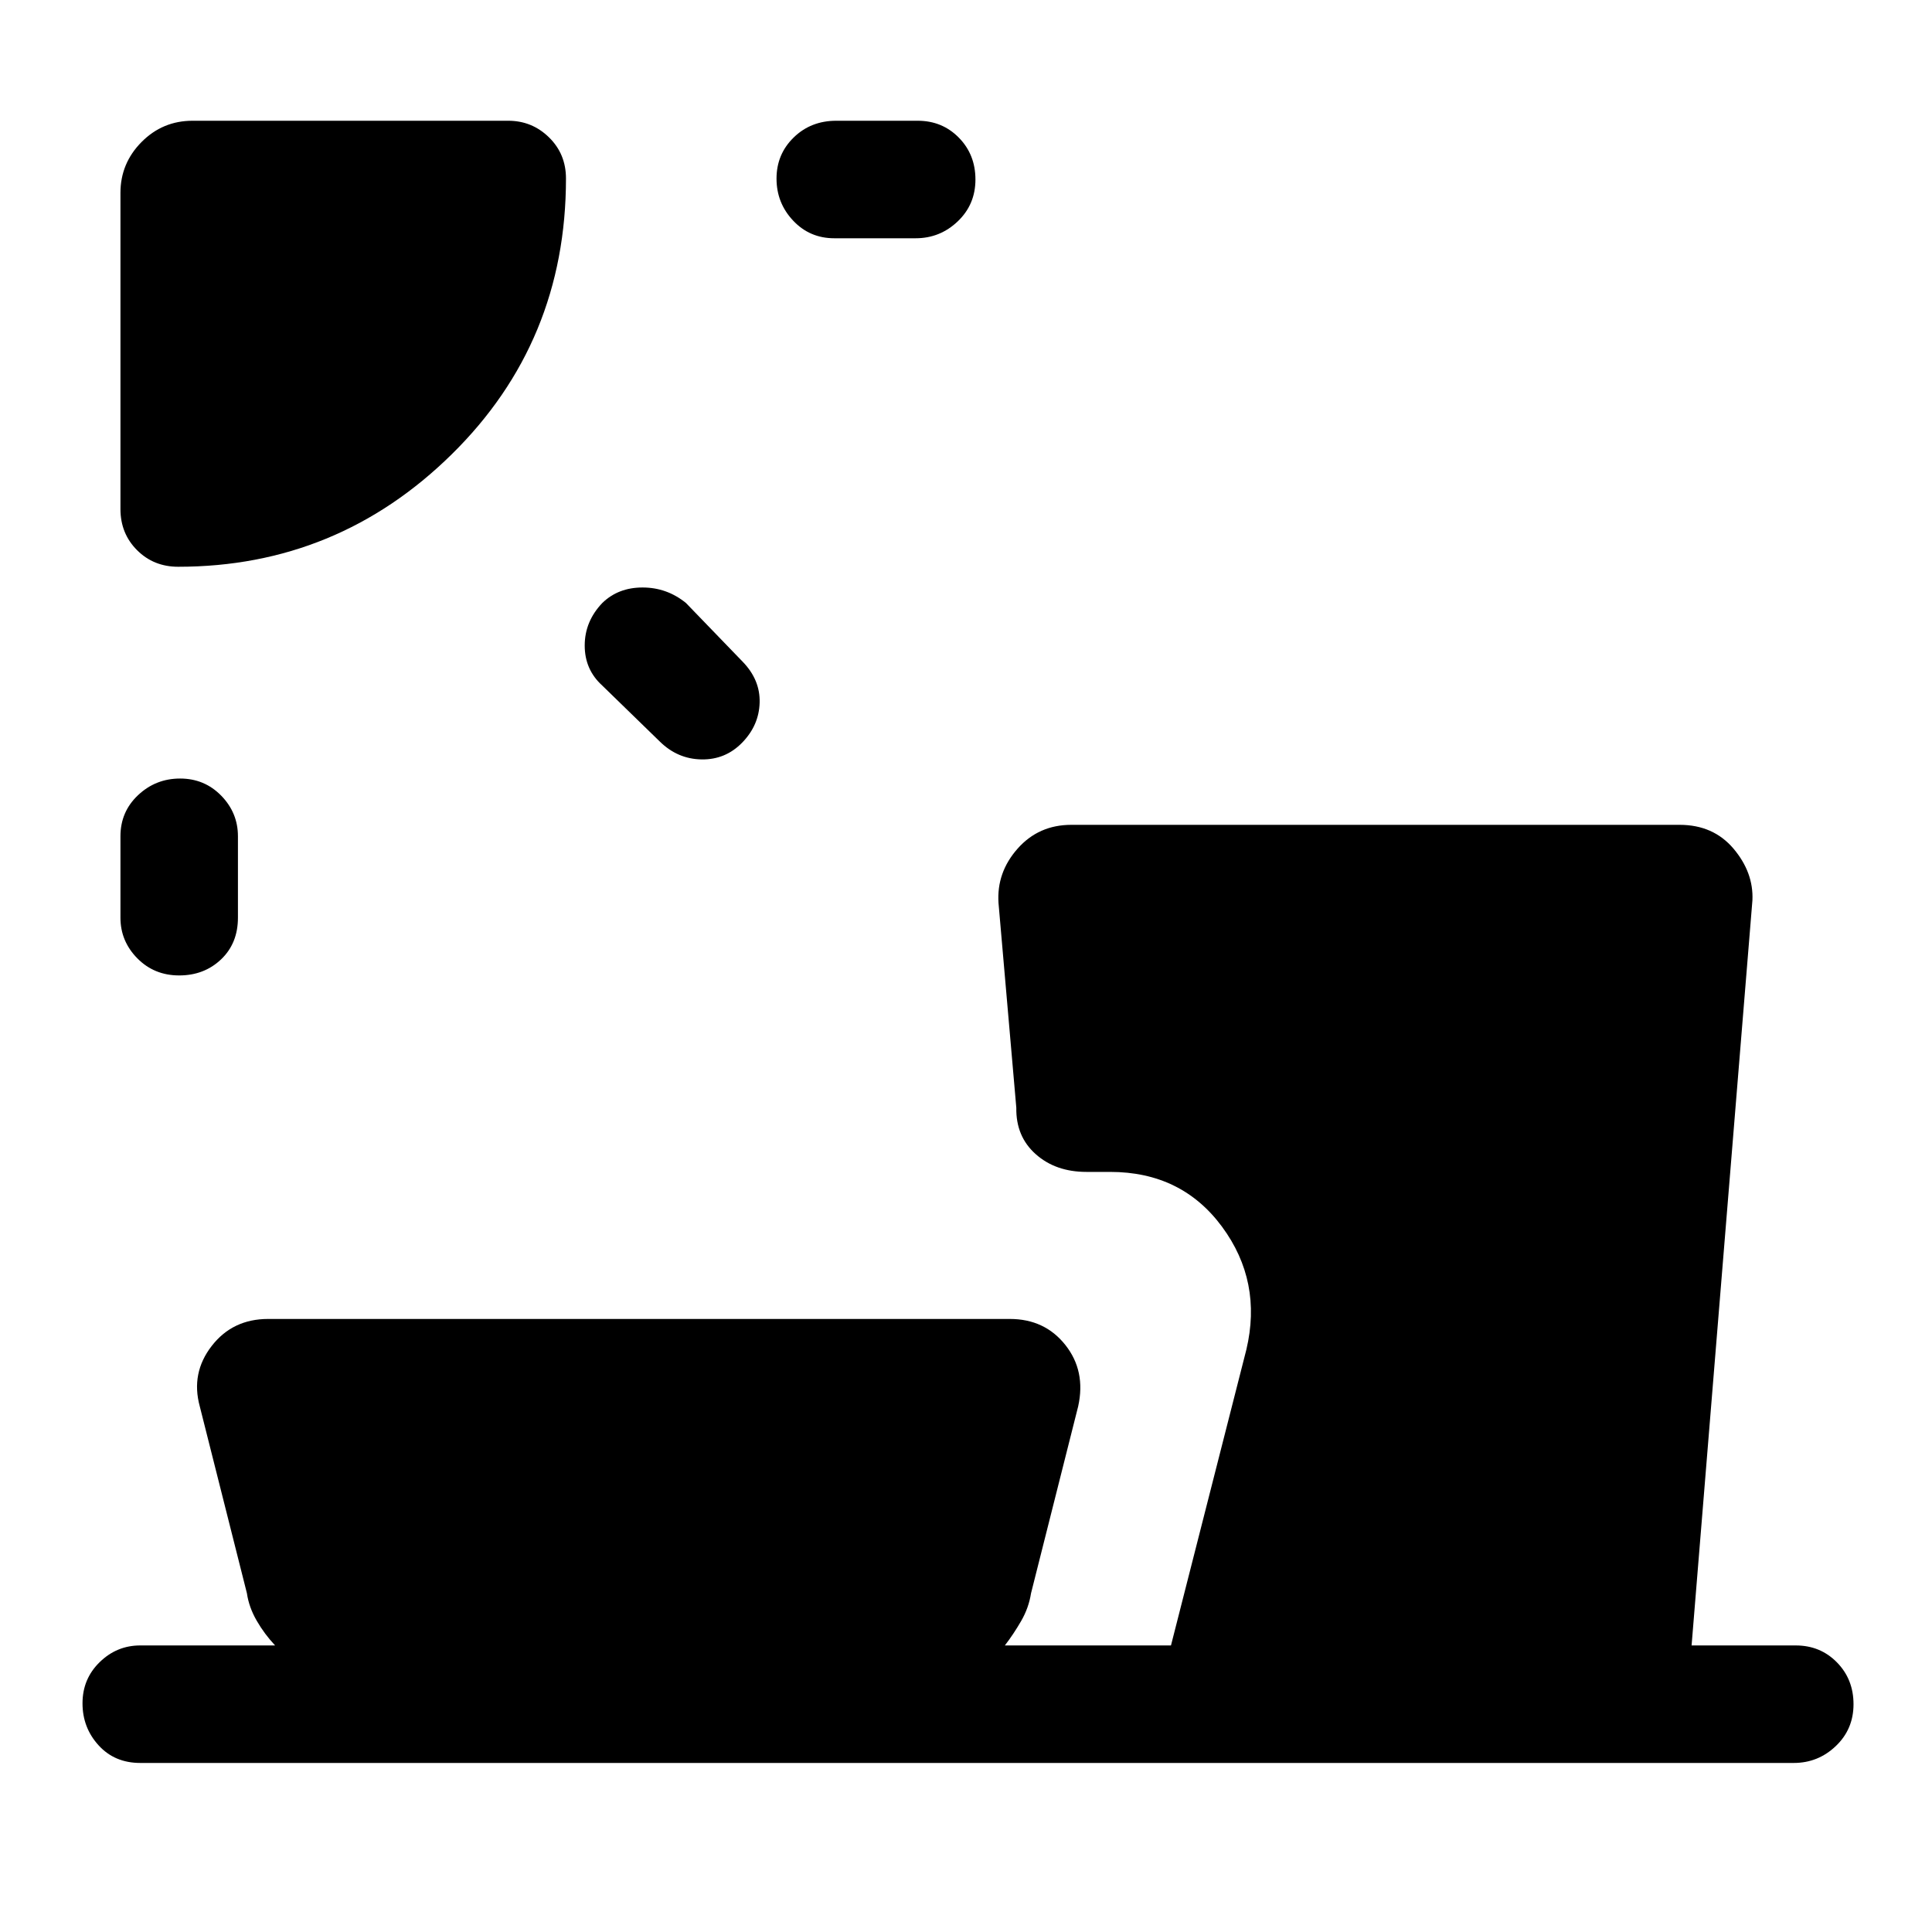<svg xmlns="http://www.w3.org/2000/svg" height="48" viewBox="0 -960 960 960" width="48"><path d="M89.49-573.15q12.11 0 20.43 8.51 8.31 8.51 8.31 20.18V-504q0 12.74-8.39 20.72-8.4 7.97-20.81 7.97-12.41 0-20.8-8.51-8.38-8.51-8.38-20.18v-40.46q0-12.2 8.76-20.44 8.77-8.25 20.88-8.25Zm209.79-87.23q7.92-7.7 20-7.7 12.09 0 21.57 7.7l28.23 29.23q8.69 8.99 8.38 20.26-.31 11.27-8.63 19.85-8.32 8.58-20.24 8.39-11.92-.2-20.74-8.89l-28.62-27.84q-8.69-7.89-8.69-19.86 0-11.98 8.74-21.14Zm86.57-210.88q0-12.11 8.52-20.42 8.52-8.32 21.17-8.32H456q12.19 0 20.44 8.4 8.25 8.39 8.25 20.8 0 12.42-8.8 20.8-8.8 8.39-20.89 8.39h-40.46q-12.2 0-20.44-8.77-8.25-8.76-8.25-20.88ZM88.54-678.38q-12.19 0-20.44-8.25-8.25-8.25-8.25-20.45v-157.07q0-14.71 10.48-25.28T95.69-900h156.85q11.82 0 20.25 8.25 8.44 8.25 8.44 20.44 0 81.22-56.79 137.07-56.78 55.86-135.9 55.86Zm48.15 535.99q-5.3-5.65-9.15-12.32-3.85-6.68-4.85-13.6l-23.43-92.9q-4.49-16.52 5.91-29.96 10.4-13.45 28.06-13.45h368.54q17.36 0 27.6 12.93 10.24 12.92 6.37 30.48l-23.43 92.9q-1.14 7.29-4.95 13.85-3.8 6.56-8.05 12.07h82.54l37.46-147q8-33.84-12.1-61.07-20.11-27.23-55.59-27.23h-11.77q-15.31 0-25.2-8.81-9.9-8.8-9.65-23.04l-8.85-101.77q-1-15.15 9.48-27 10.47-11.84 26.73-11.84h302.21q16.78 0 26.8 11.84 10.01 11.85 9.4 25.62l-30.23 370.3h51.77q12.19 0 20.44 8.4 8.25 8.4 8.25 20.81 0 12.41-8.8 20.79Q903.4-84 891.31-84H69.69q-12.74 0-20.71-8.77Q41-101.53 41-113.64q0-12.12 8.51-20.43 8.51-8.32 20.18-8.32h67Z"/></svg>